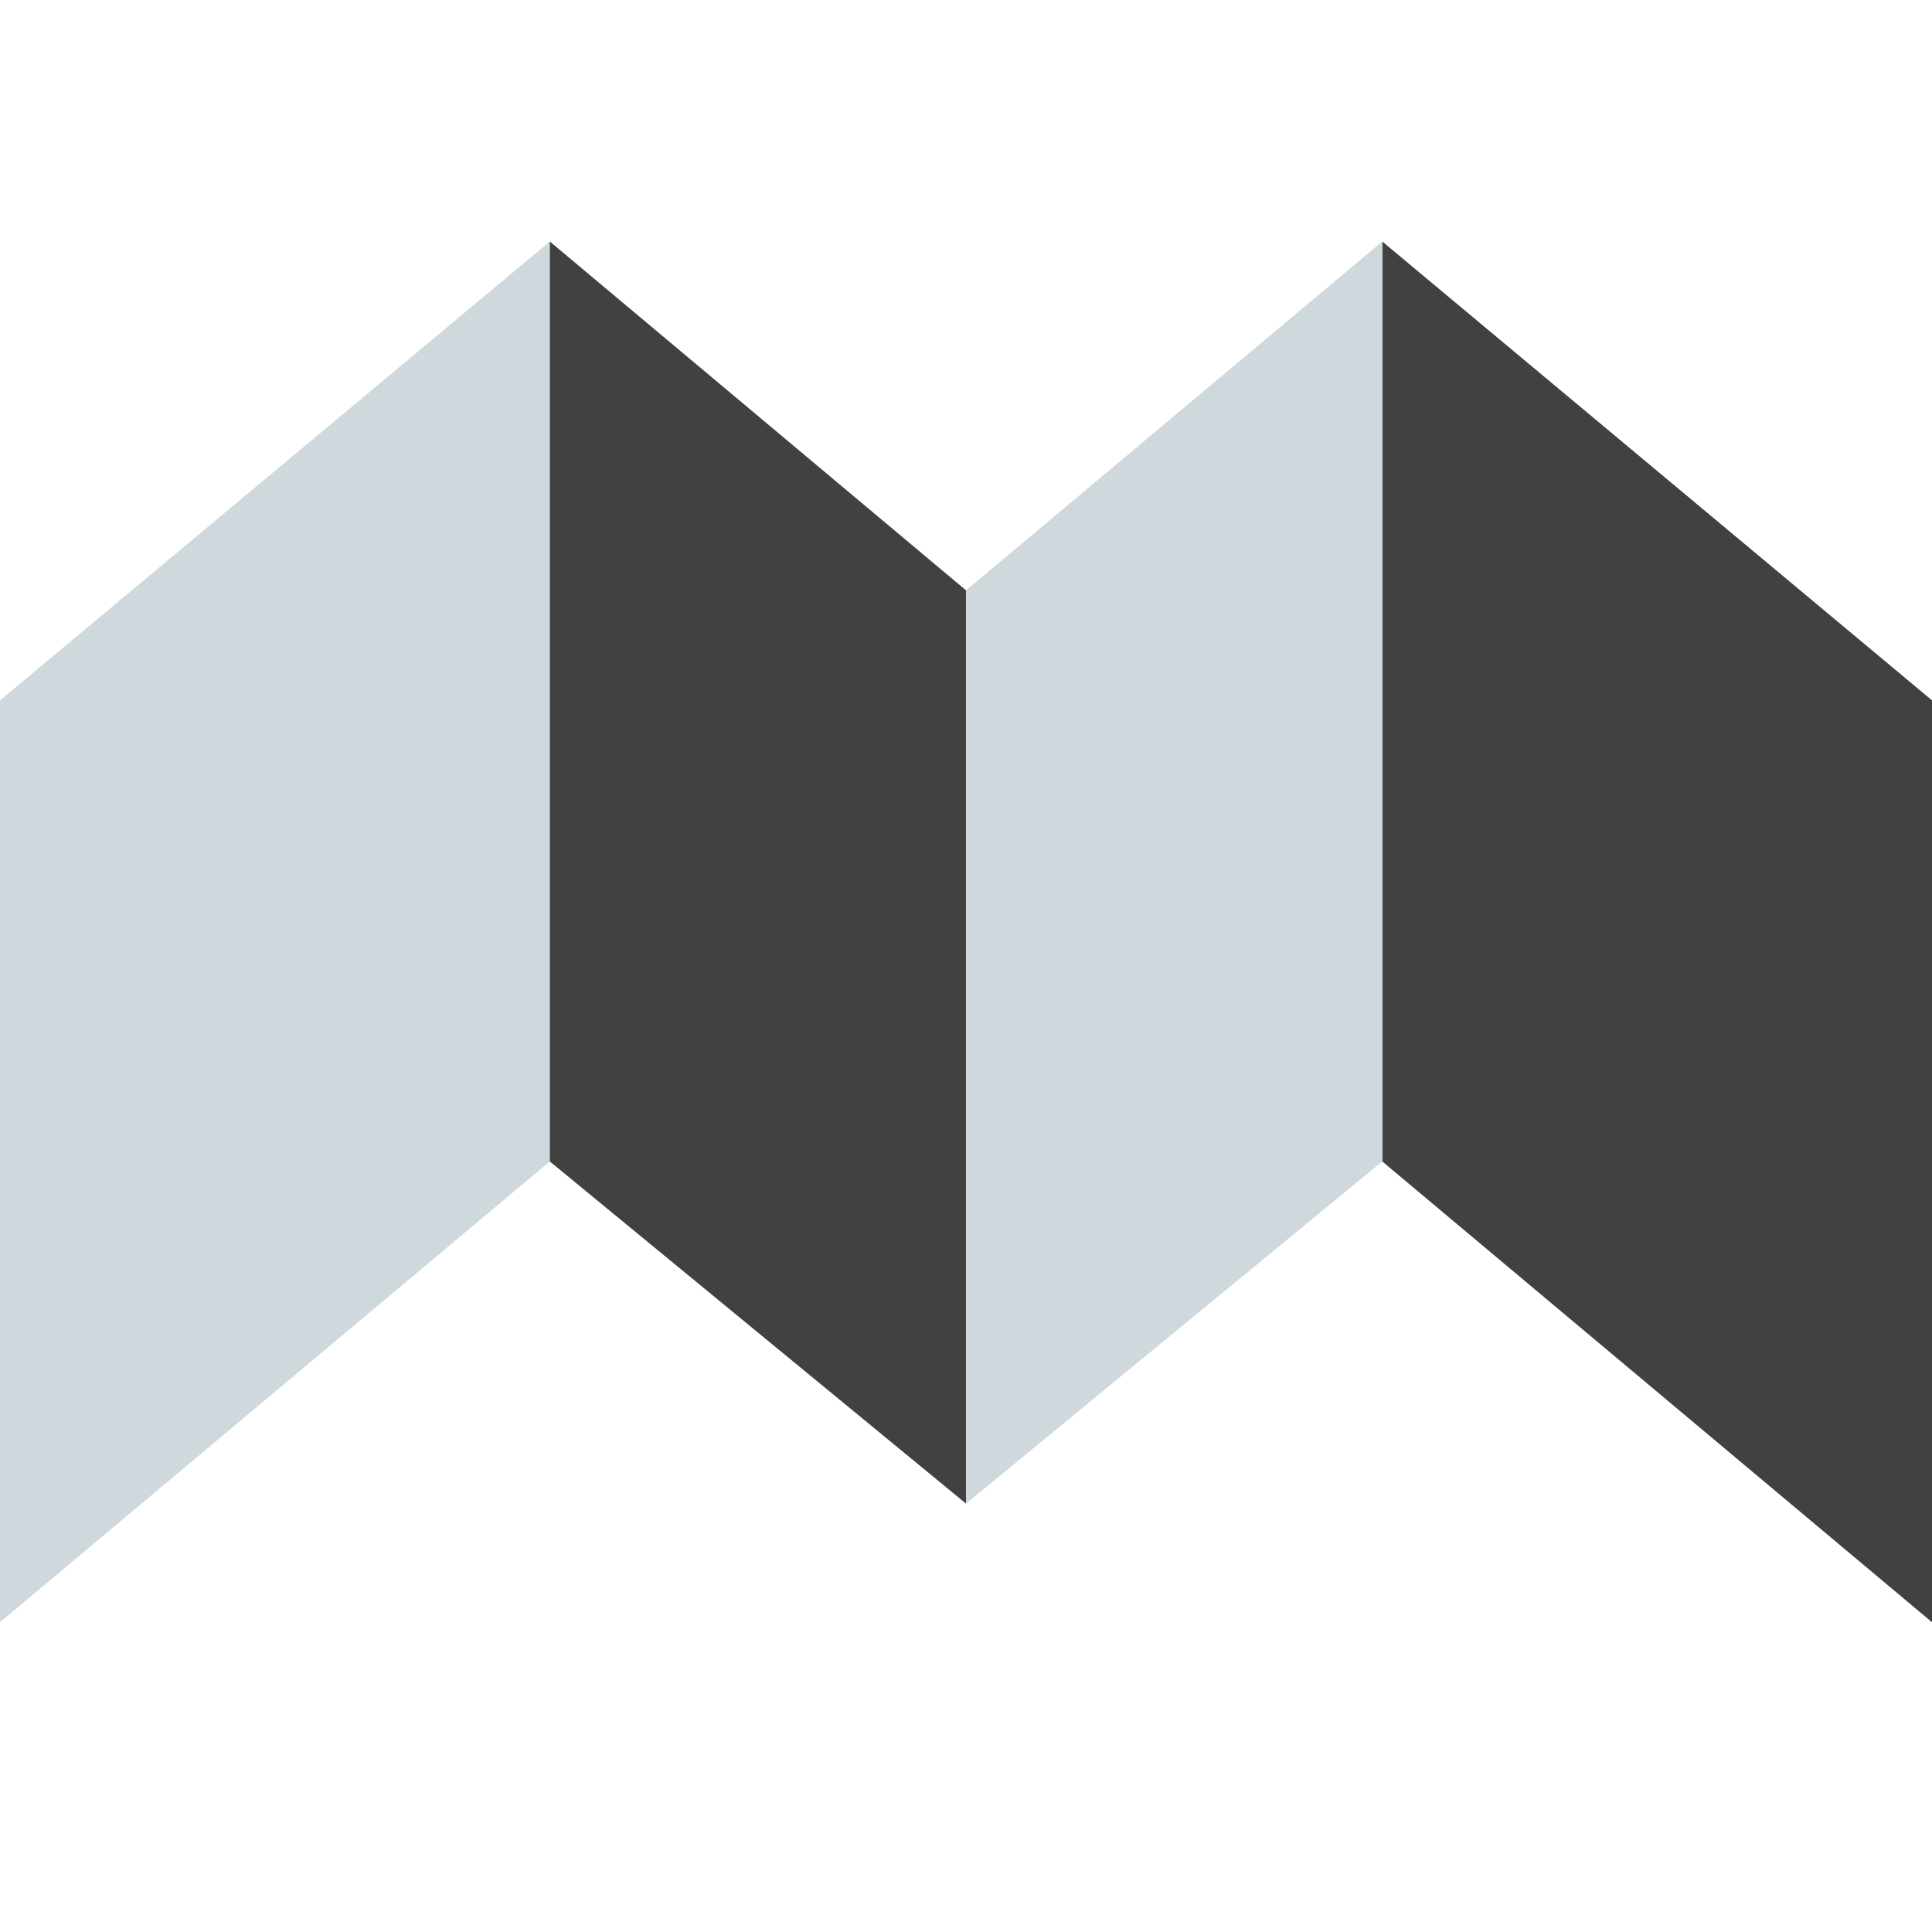 <svg width="24" height="24" viewBox="0 0 24 24" fill="none" xmlns="http://www.w3.org/2000/svg">
<g clip-path="url(#clip0_808_2867)">
<path d="M0 8.7L6.83 3V14.428L0 20.152V8.7Z" fill="#CFD8DC"/>
<path d="M24 8.7L17.171 3V14.428L24 20.152V8.7ZM6.83 3L12.001 7.334V18.679L6.83 14.428V3Z" fill="#414141"/>
<path d="M17.171 3L12 7.334V18.679L17.171 14.428V3Z" fill="#CFD8DC"/>
</g>
<defs>
<clipPath id="clip0_808_2867">
<rect width="24" height="24" fill="white"/>
</clipPath>
</defs>
</svg>
